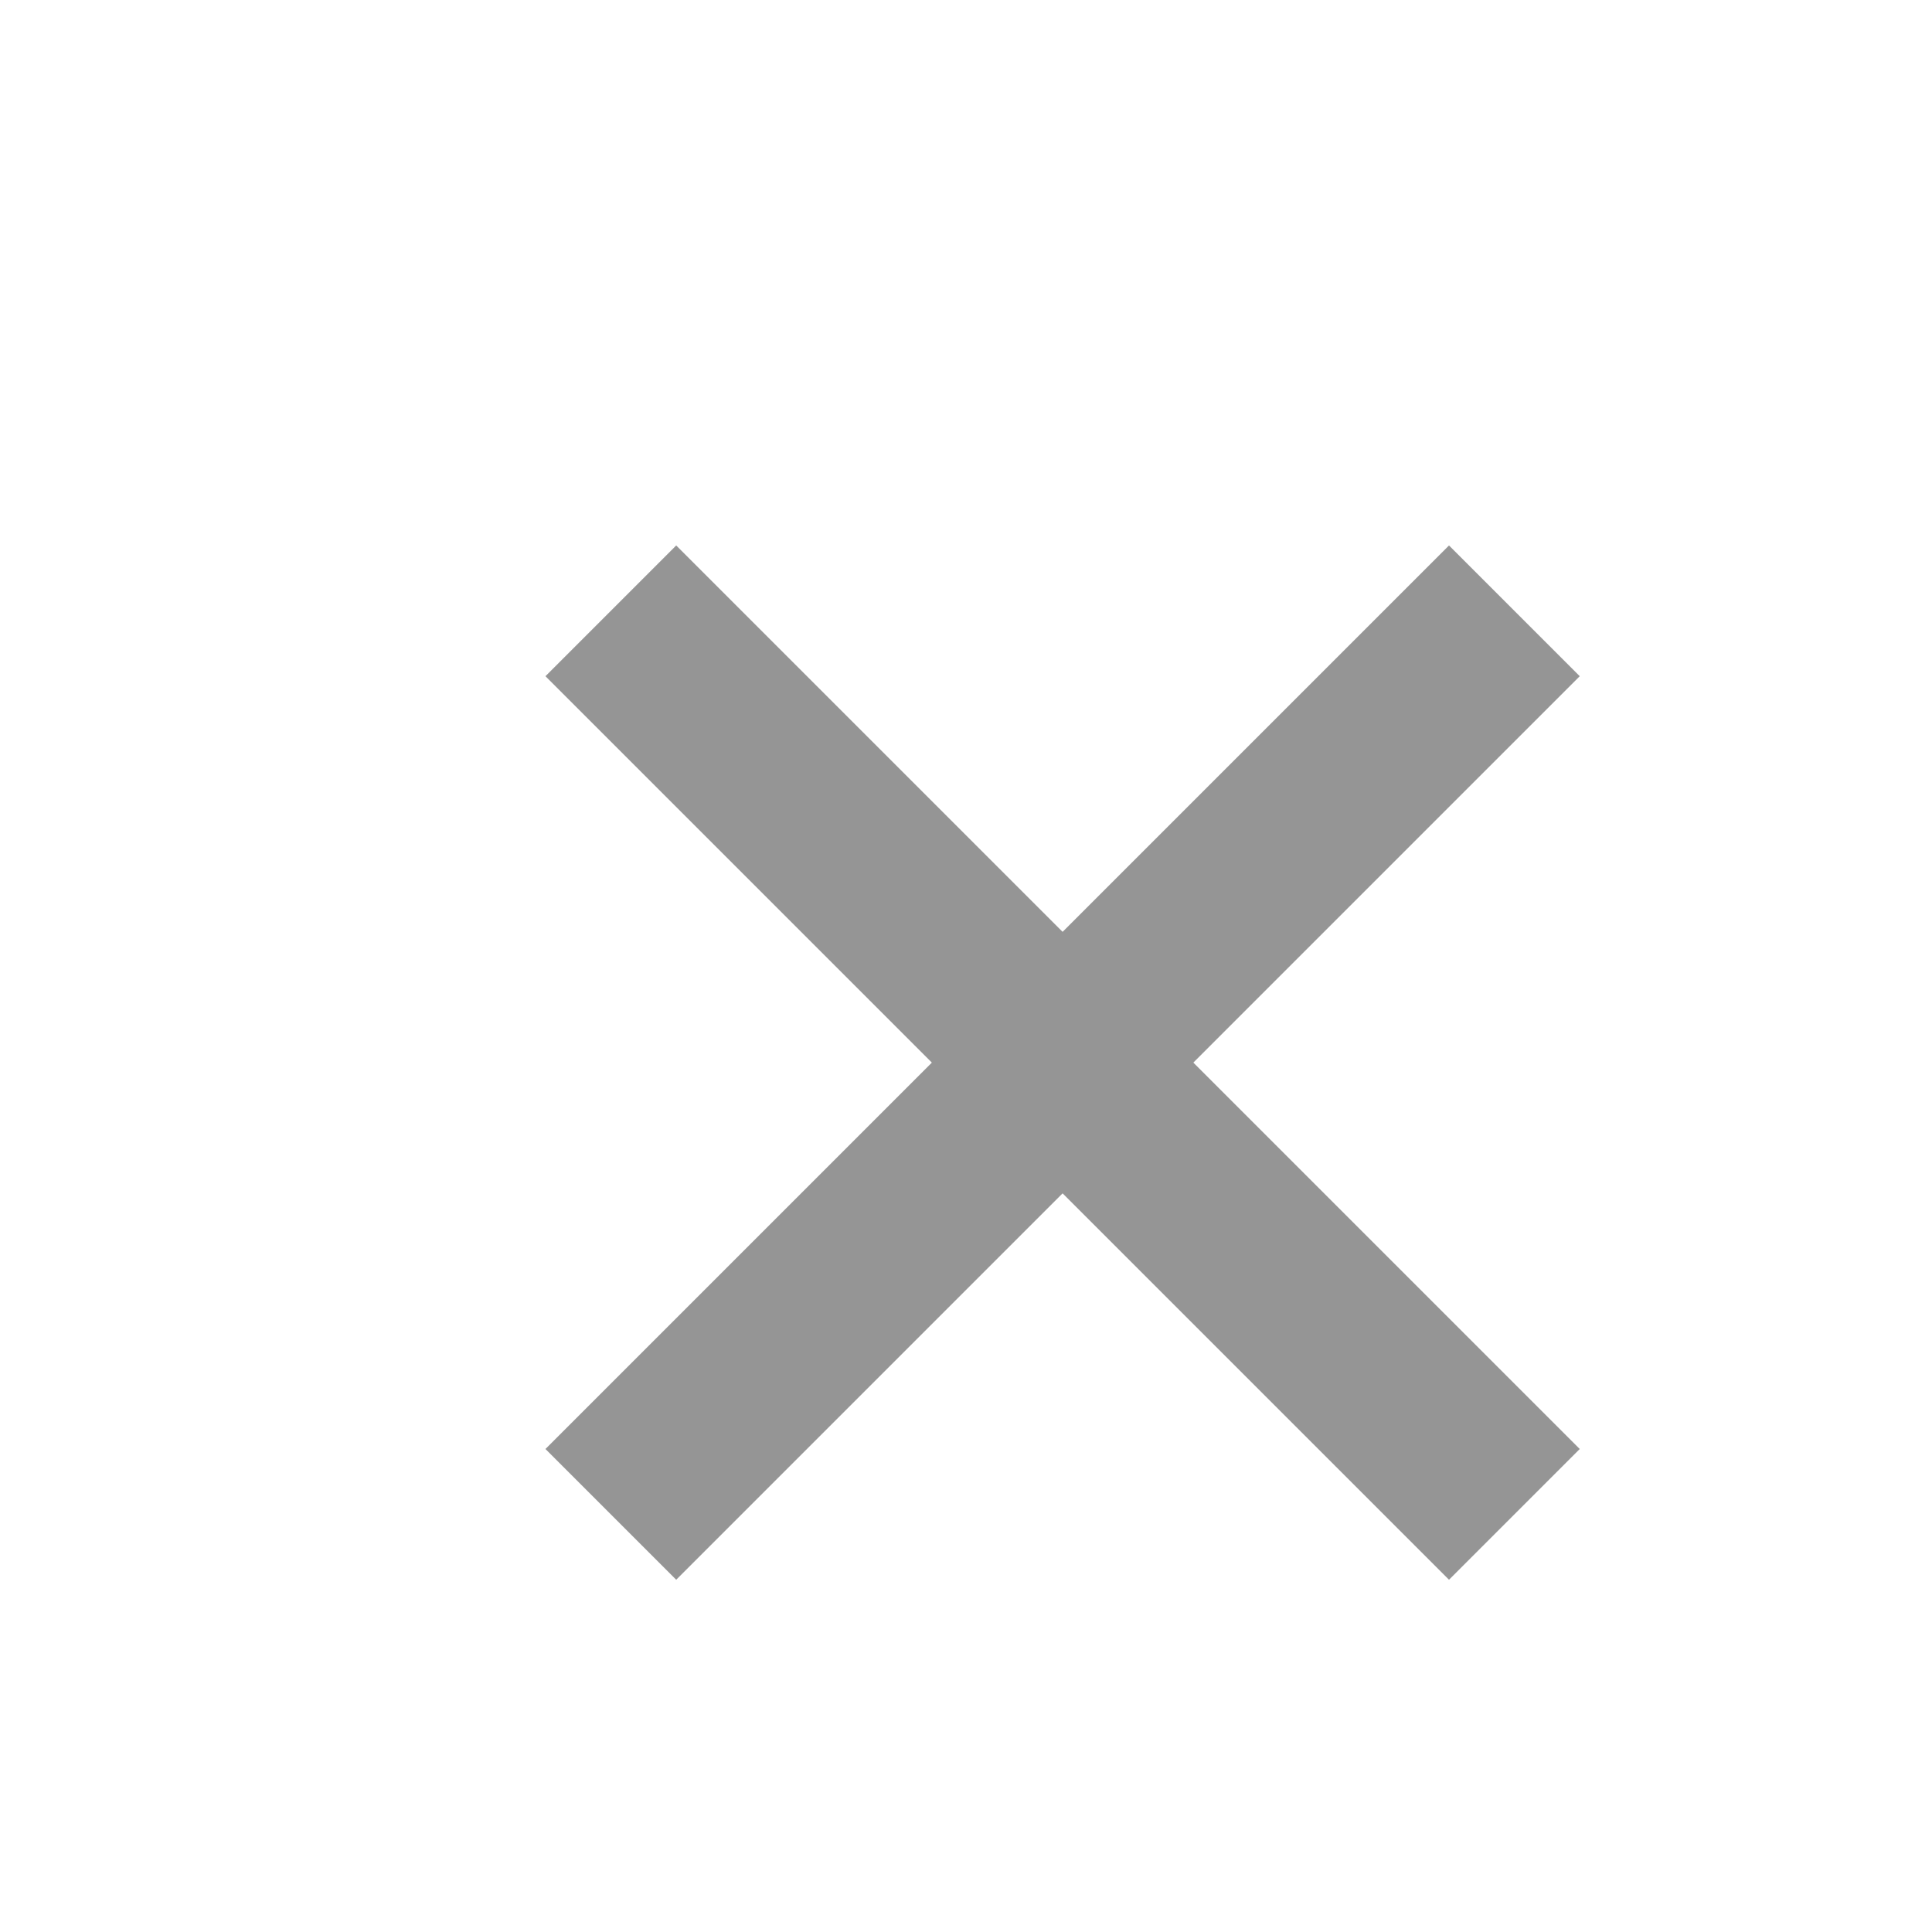 <svg xmlns="http://www.w3.org/2000/svg" preserveAspectRatio="none" viewBox="-3 -3 20 20">
<path fill="#959595" stroke="#959595" stroke-width="0.5" stroke-miterlimit="10" d="M4,3l4,4l4-4l1,1L9,8l4,4l-1,1L8,9l-4,4l-1-1l4-4L3,4L4,3z"/>
</svg>
